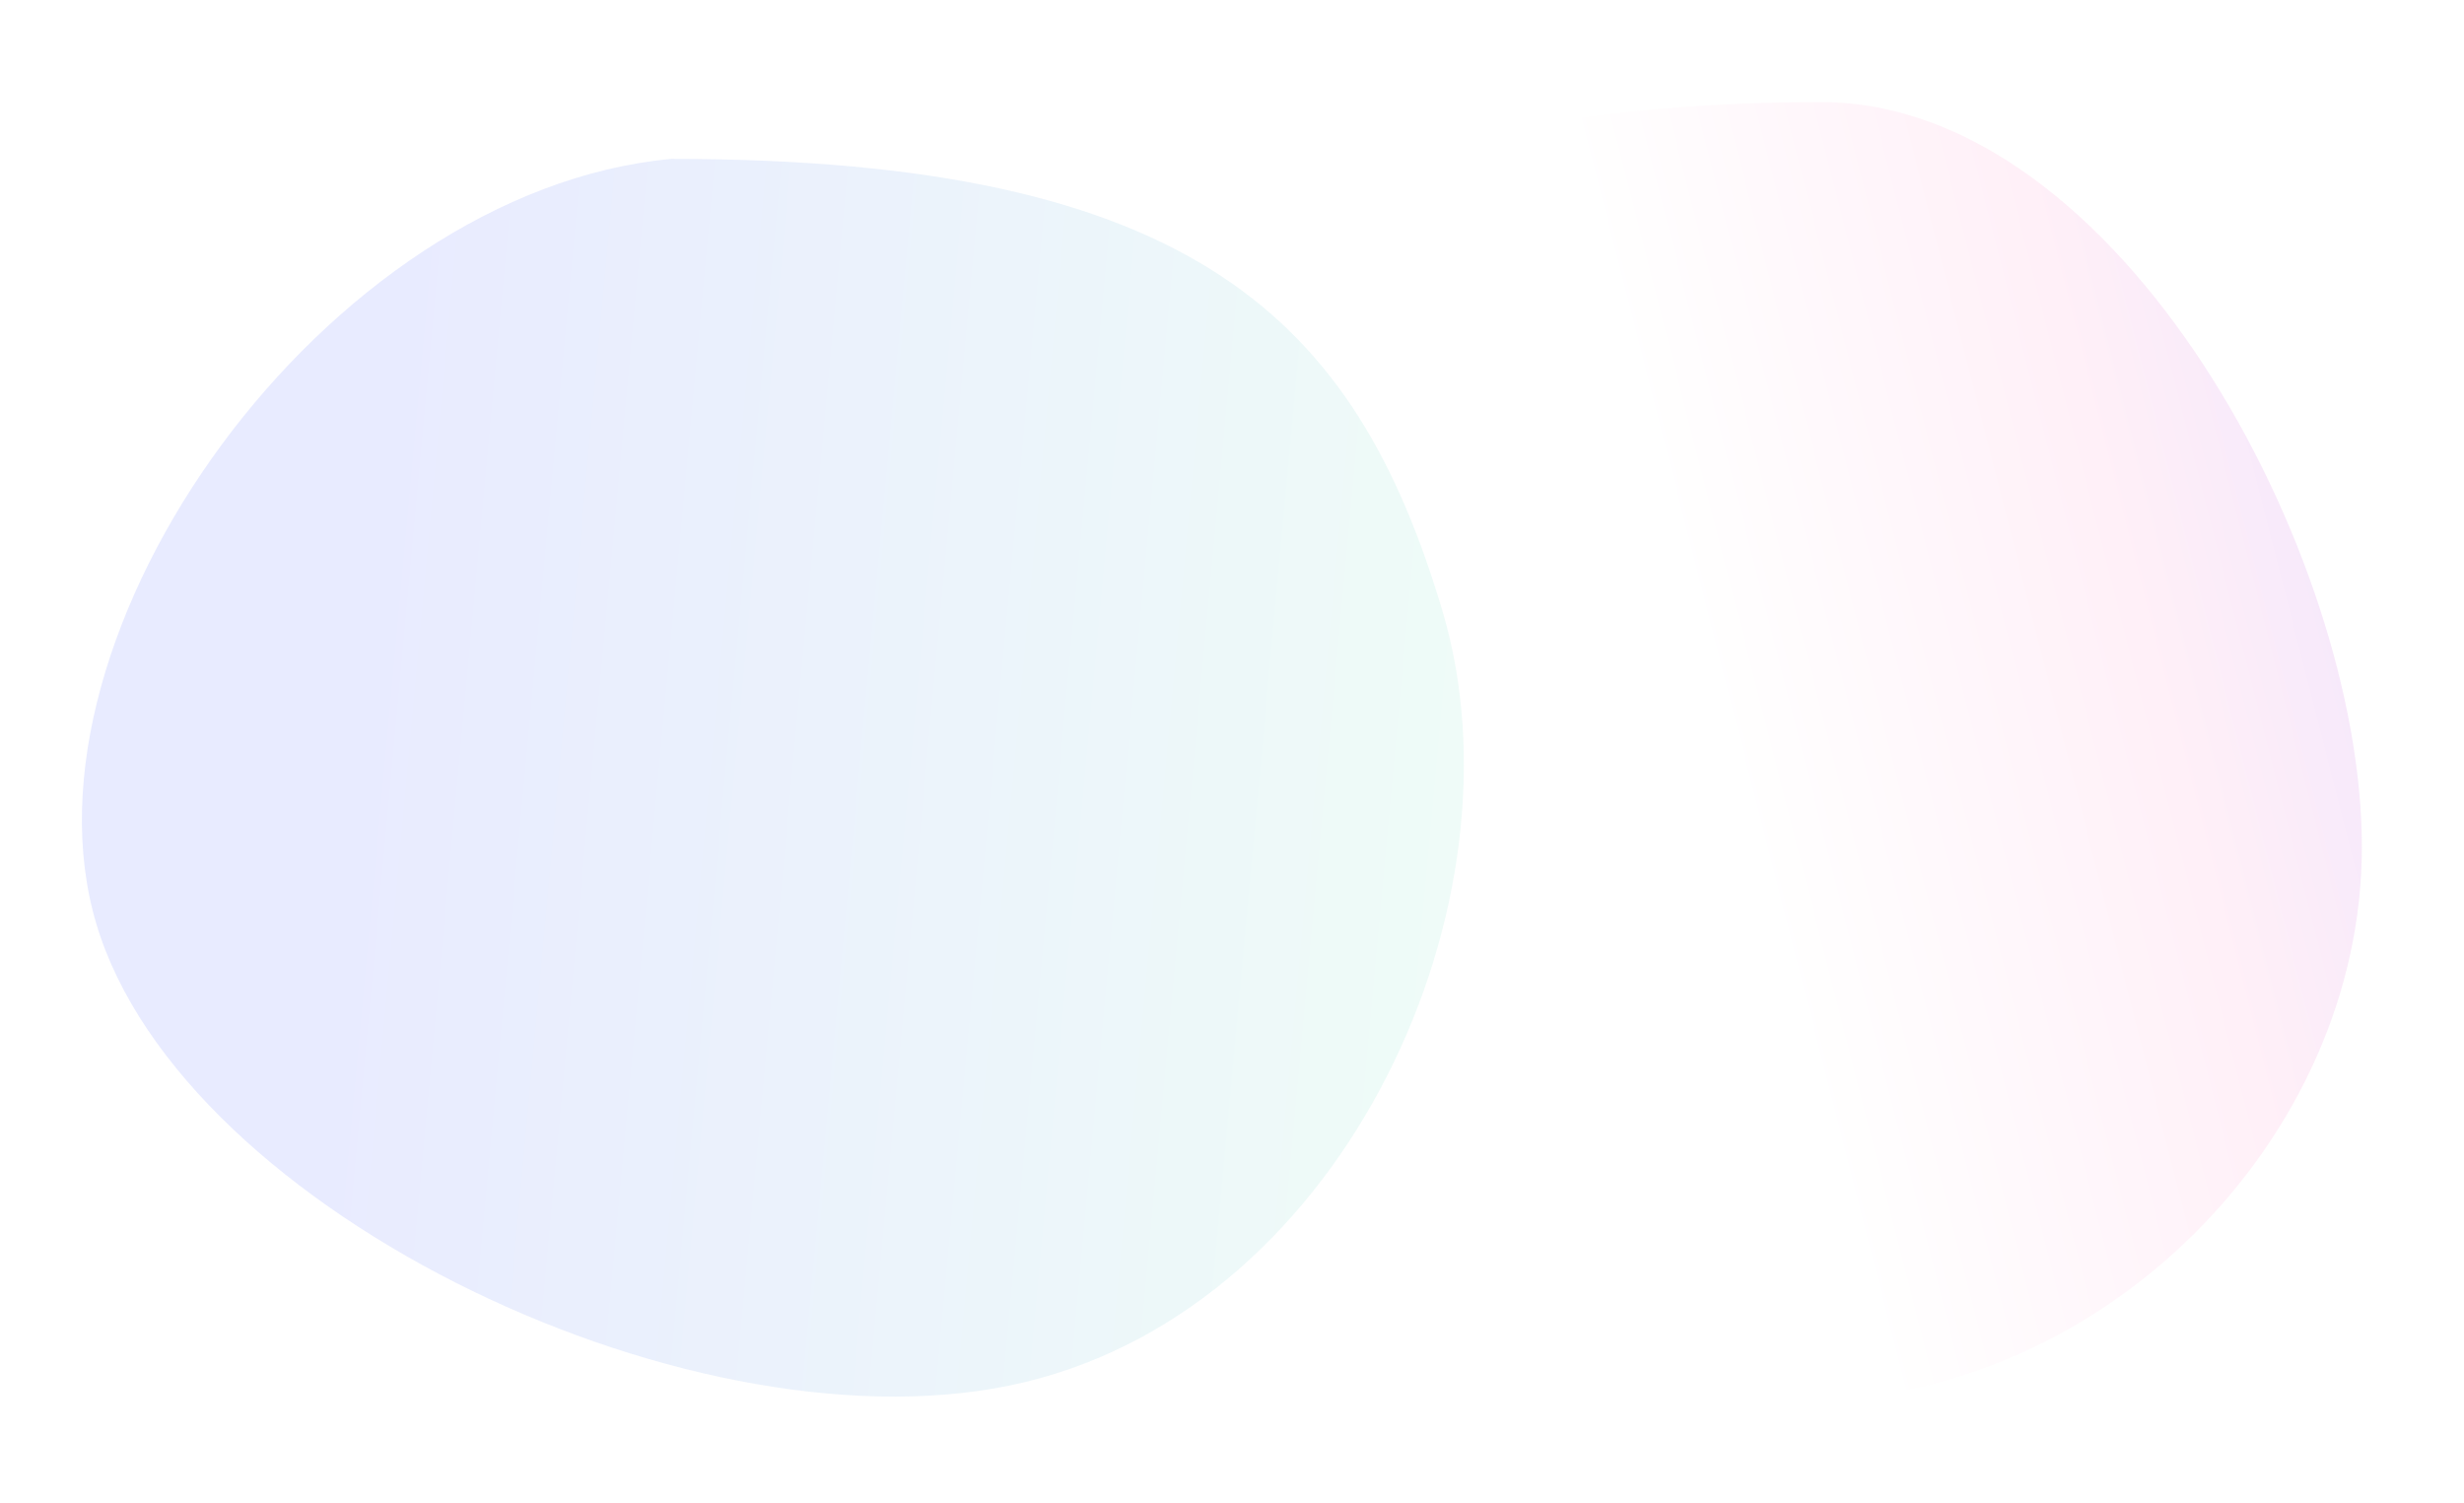 <svg width="3619" height="2207" viewBox="0 0 3619 2207" fill="none" xmlns="http://www.w3.org/2000/svg">
<g filter="url(#filter0_f_1530_507)">
<path d="M2648.5 2057C3087.02 2057 3469 1673.69 3469 1244C3469 814.324 3113.52 150 2675 150C1781 150 1445.5 534.824 1445.5 964.504C1445.5 2057 2209.99 2057 2648.5 2057Z" fill="url(#paint0_linear_1530_507)" fill-opacity="0.4"/>
</g>
<g filter="url(#filter1_f_1530_507)">
<path d="M986.009 233.382C477.795 280.482 14.597 931.131 141.498 1357C268.399 1782.87 1031.9 2144.11 1505.5 2030C1979.1 1915.89 2245.4 1322.87 2118.5 897C1991.6 471.133 1756.5 233.383 986.009 233.382Z" fill="url(#paint1_linear_1530_507)" fill-opacity="0.2"/>
</g>
<defs>
<filter id="filter0_f_1530_507" x="1295.5" y="0" width="2323.5" height="2207" filterUnits="userSpaceOnUse" color-interpolation-filters="sRGB">
<feFlood flood-opacity="0" result="BackgroundImageFix"/>
<feBlend mode="normal" in="SourceGraphic" in2="BackgroundImageFix" result="shape"/>
<feGaussianBlur stdDeviation="75" result="effect1_foregroundBlur_1530_507"/>
</filter>
<filter id="filter1_f_1530_507" x="0.297" y="113.382" width="2269.75" height="2057.93" filterUnits="userSpaceOnUse" color-interpolation-filters="sRGB">
<feFlood flood-opacity="0" result="BackgroundImageFix"/>
<feBlend mode="normal" in="SourceGraphic" in2="BackgroundImageFix" result="shape"/>
<feGaussianBlur stdDeviation="60" result="effect1_foregroundBlur_1530_507"/>
</filter>
<linearGradient id="paint0_linear_1530_507" x1="2620.81" y1="1356.28" x2="3836.75" y2="1045.96" gradientUnits="userSpaceOnUse">
<stop stop-color="white" stop-opacity="0.3"/>
<stop offset="0.504" stop-color="#FF81C5" stop-opacity="0.3"/>
<stop offset="1" stop-color="#6100FF" stop-opacity="0.3"/>
</linearGradient>
<linearGradient id="paint1_linear_1530_507" x1="468.039" y1="1335.07" x2="2102" y2="1485.73" gradientUnits="userSpaceOnUse">
<stop stop-color="#8D99FF"/>
<stop offset="1" stop-color="#ADEDDA"/>
</linearGradient>
</defs>
</svg>
